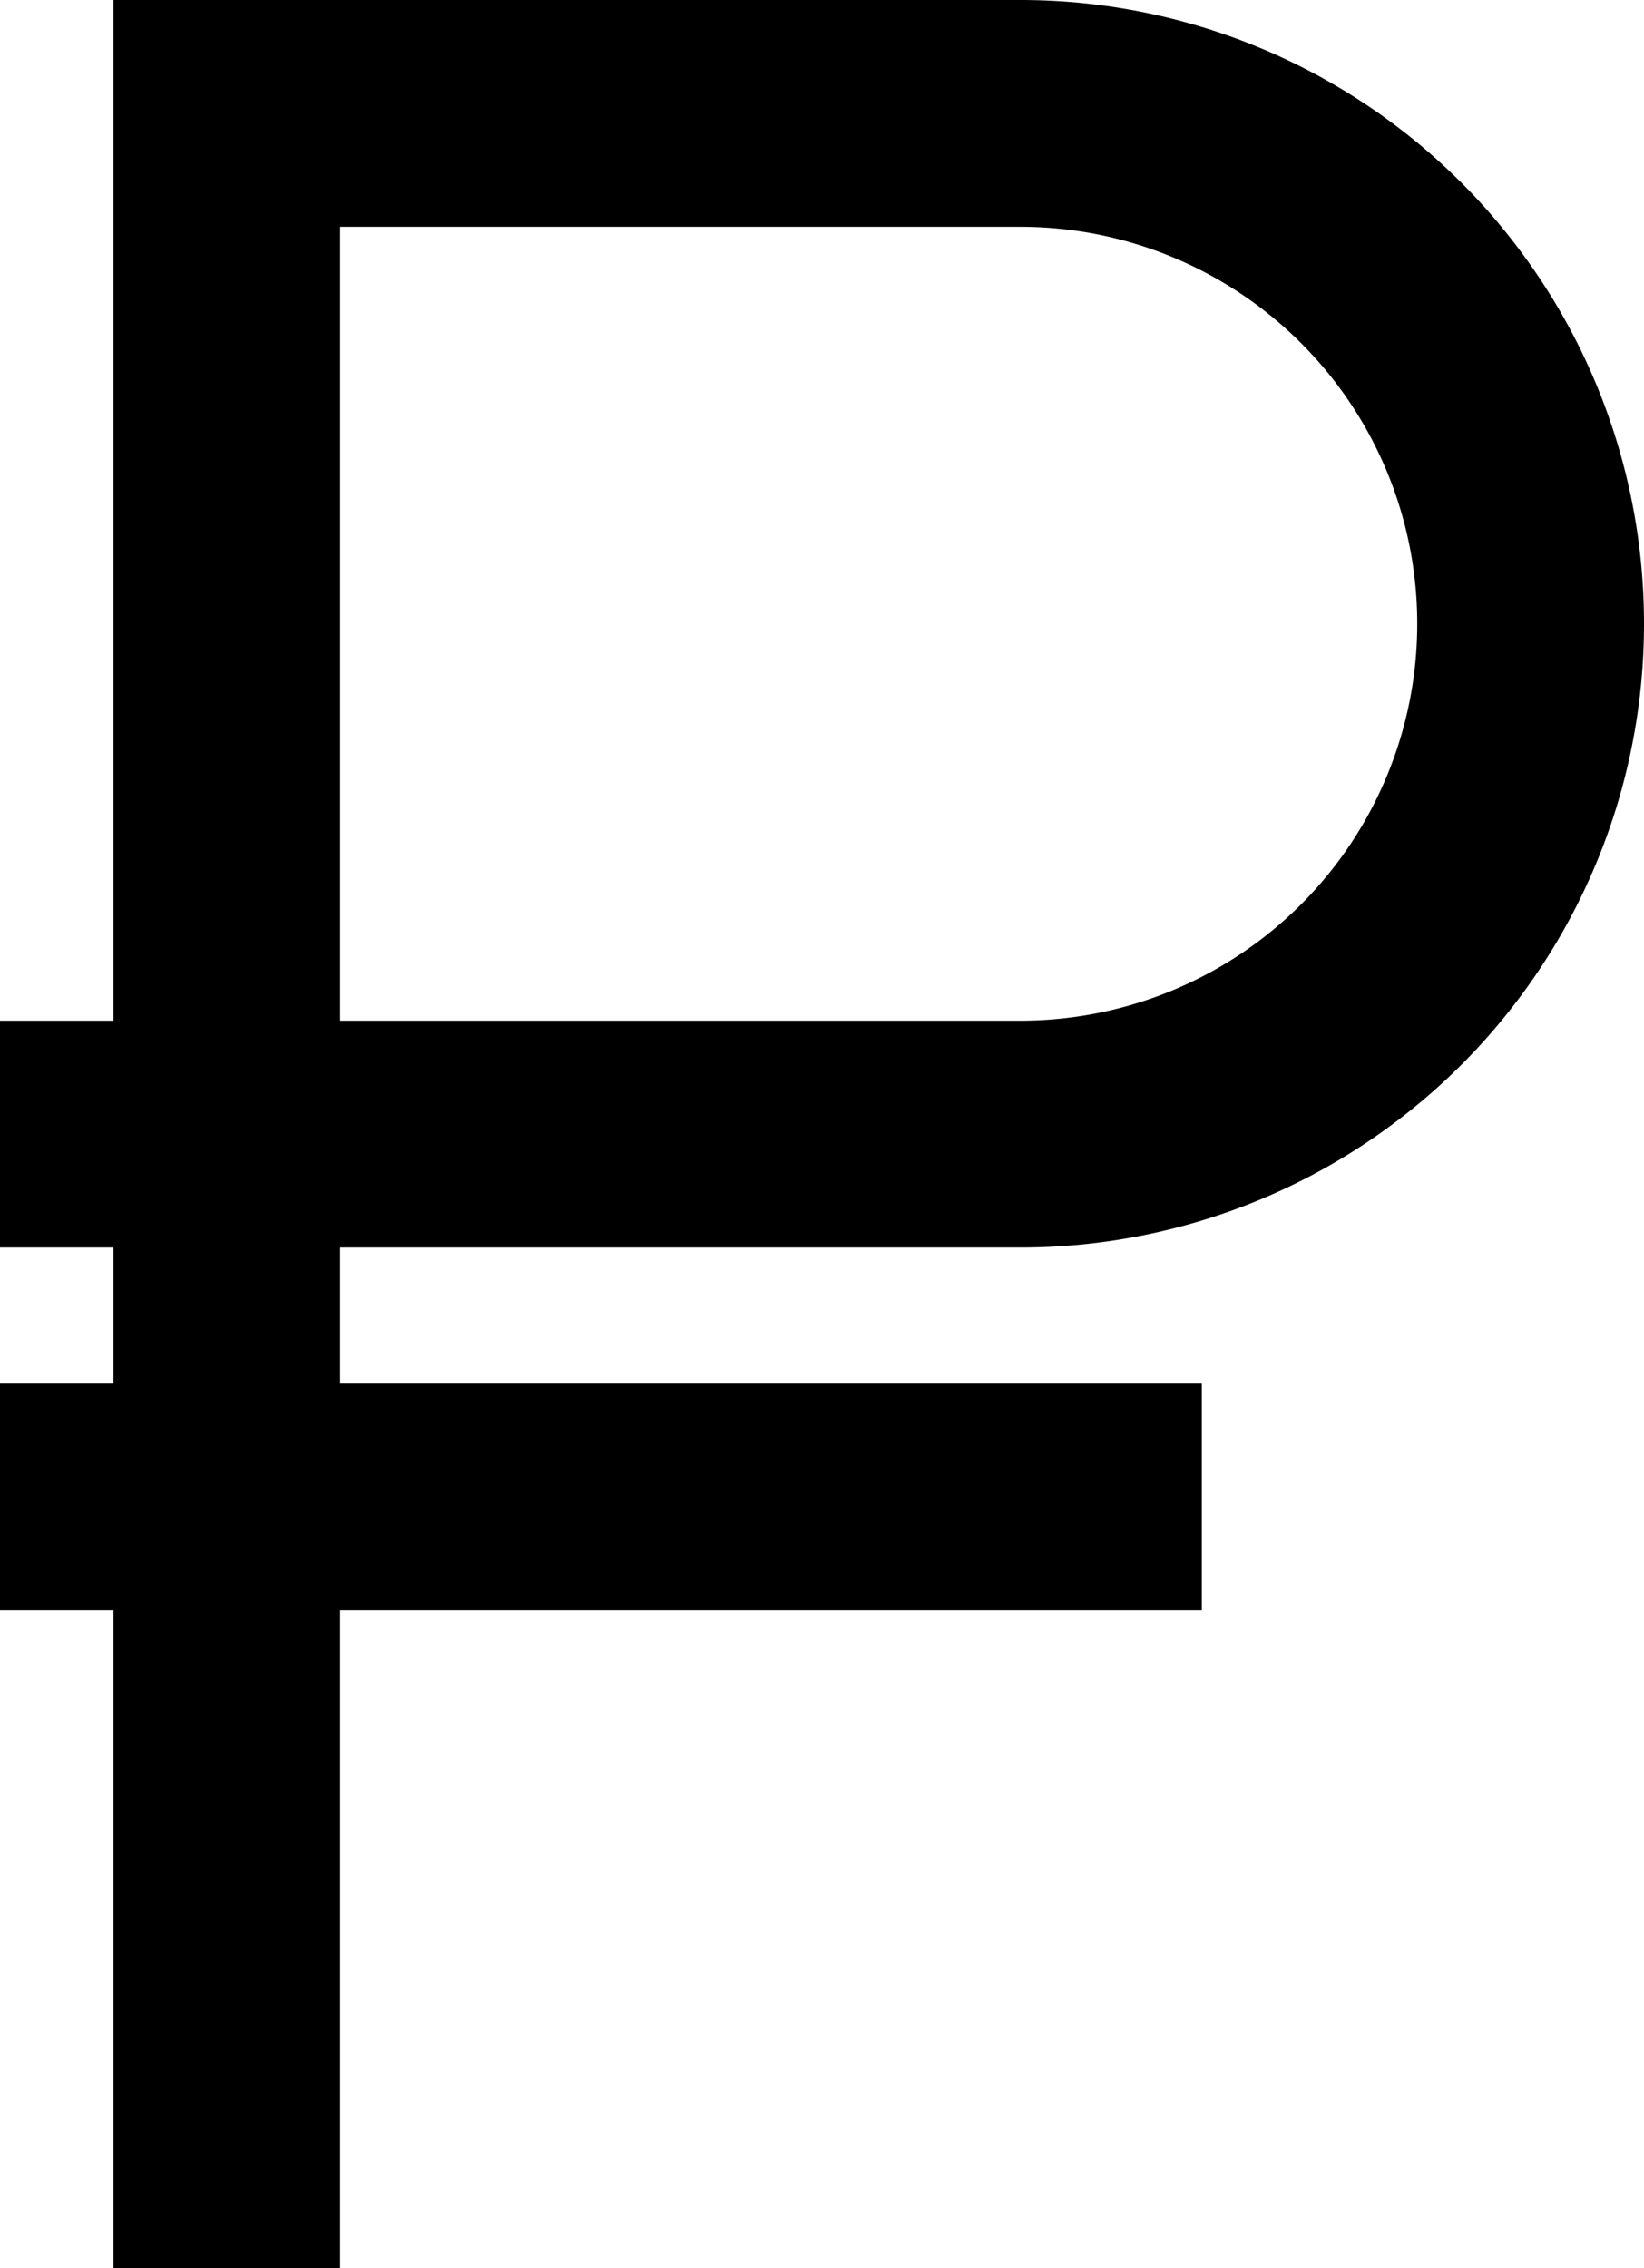 <svg xmlns="http://www.w3.org/2000/svg" width="72.5" height="100"><path style="fill-rule: evenodd" d="M5 0h40a27.5 27.5 0 0 1 0 55h-30v6h38v10h-38v29h-10v-29h-5v-10h5v-6h-5v-10h5zM15 10h30a17.5 17.5 0 0 1 0 35h-30z"/></svg>
